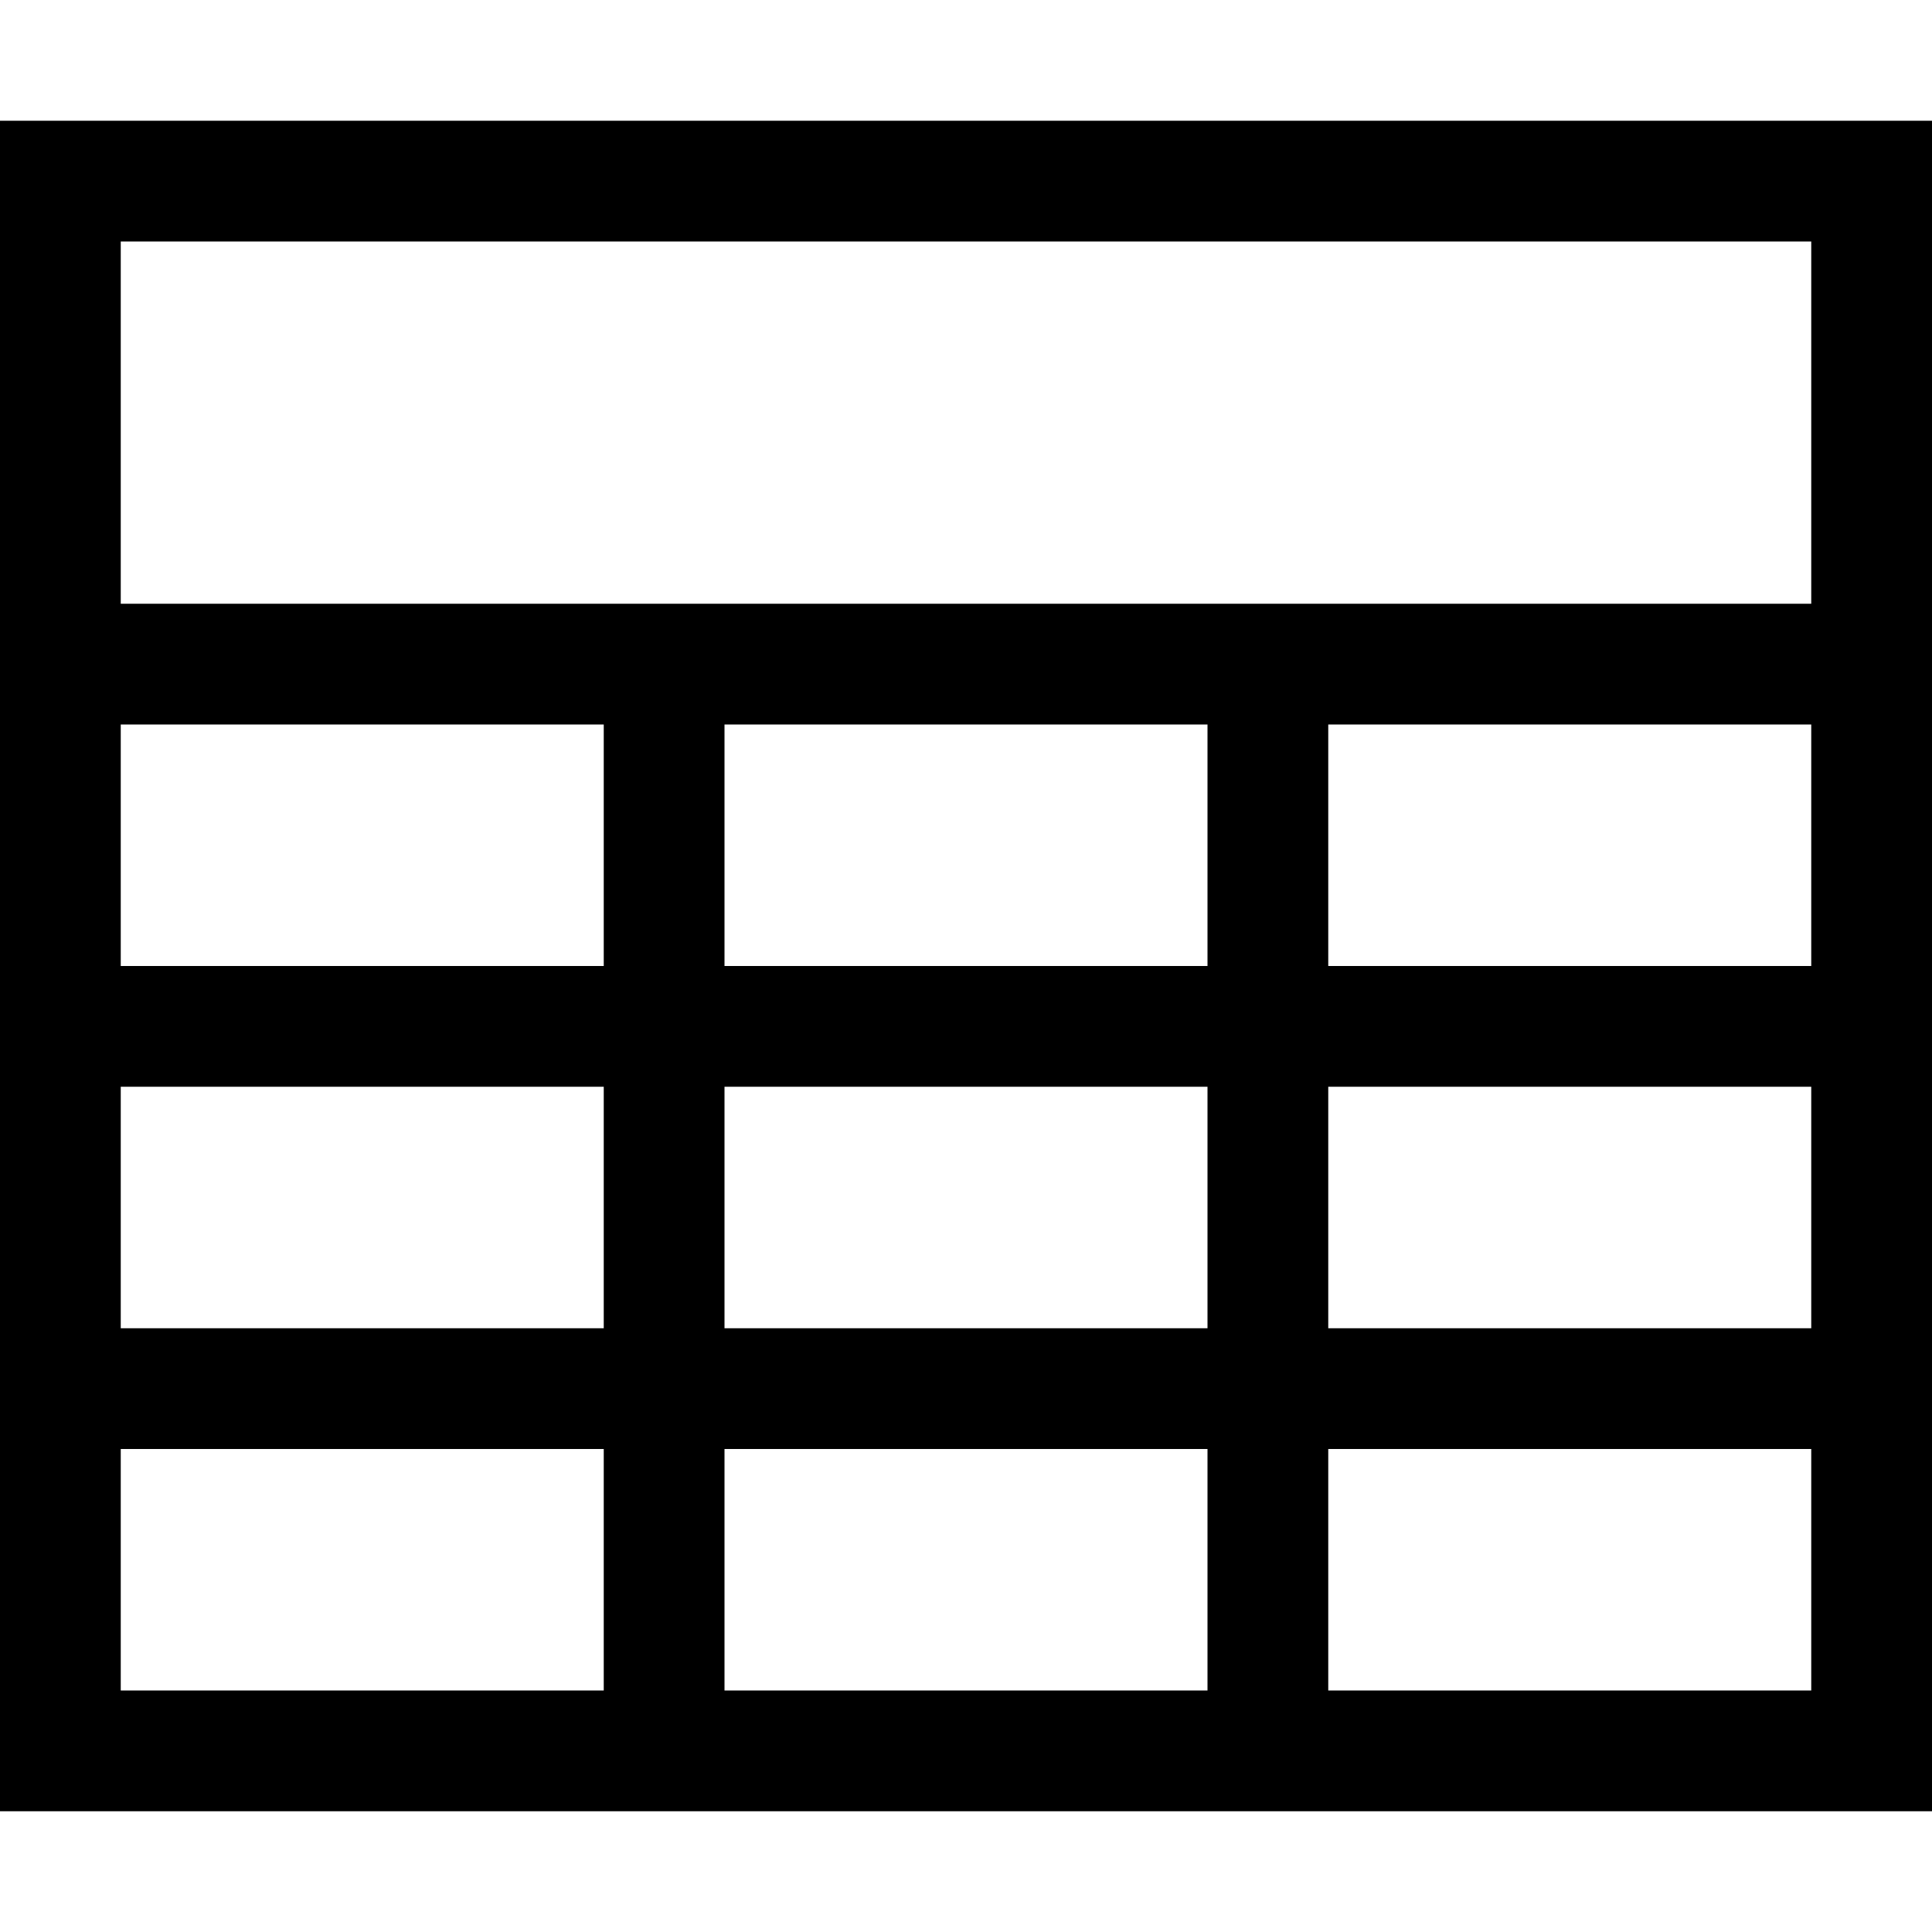 <svg id="icons" xmlns="http://www.w3.org/2000/svg" viewBox="0 0 16 16"><path d="M16 15H0V1h16zM5 9H1v2h4zm1-3v2h4V6zM5 6H1v2h4zm5 8v-2H6v2zm0-5H6v2h4zm1-3v2h4V6zm-6 6H1v2h4zm6-1h4V9h-4zm0 3h4v-2h-4zm4-12H1v3h14z"/></svg>